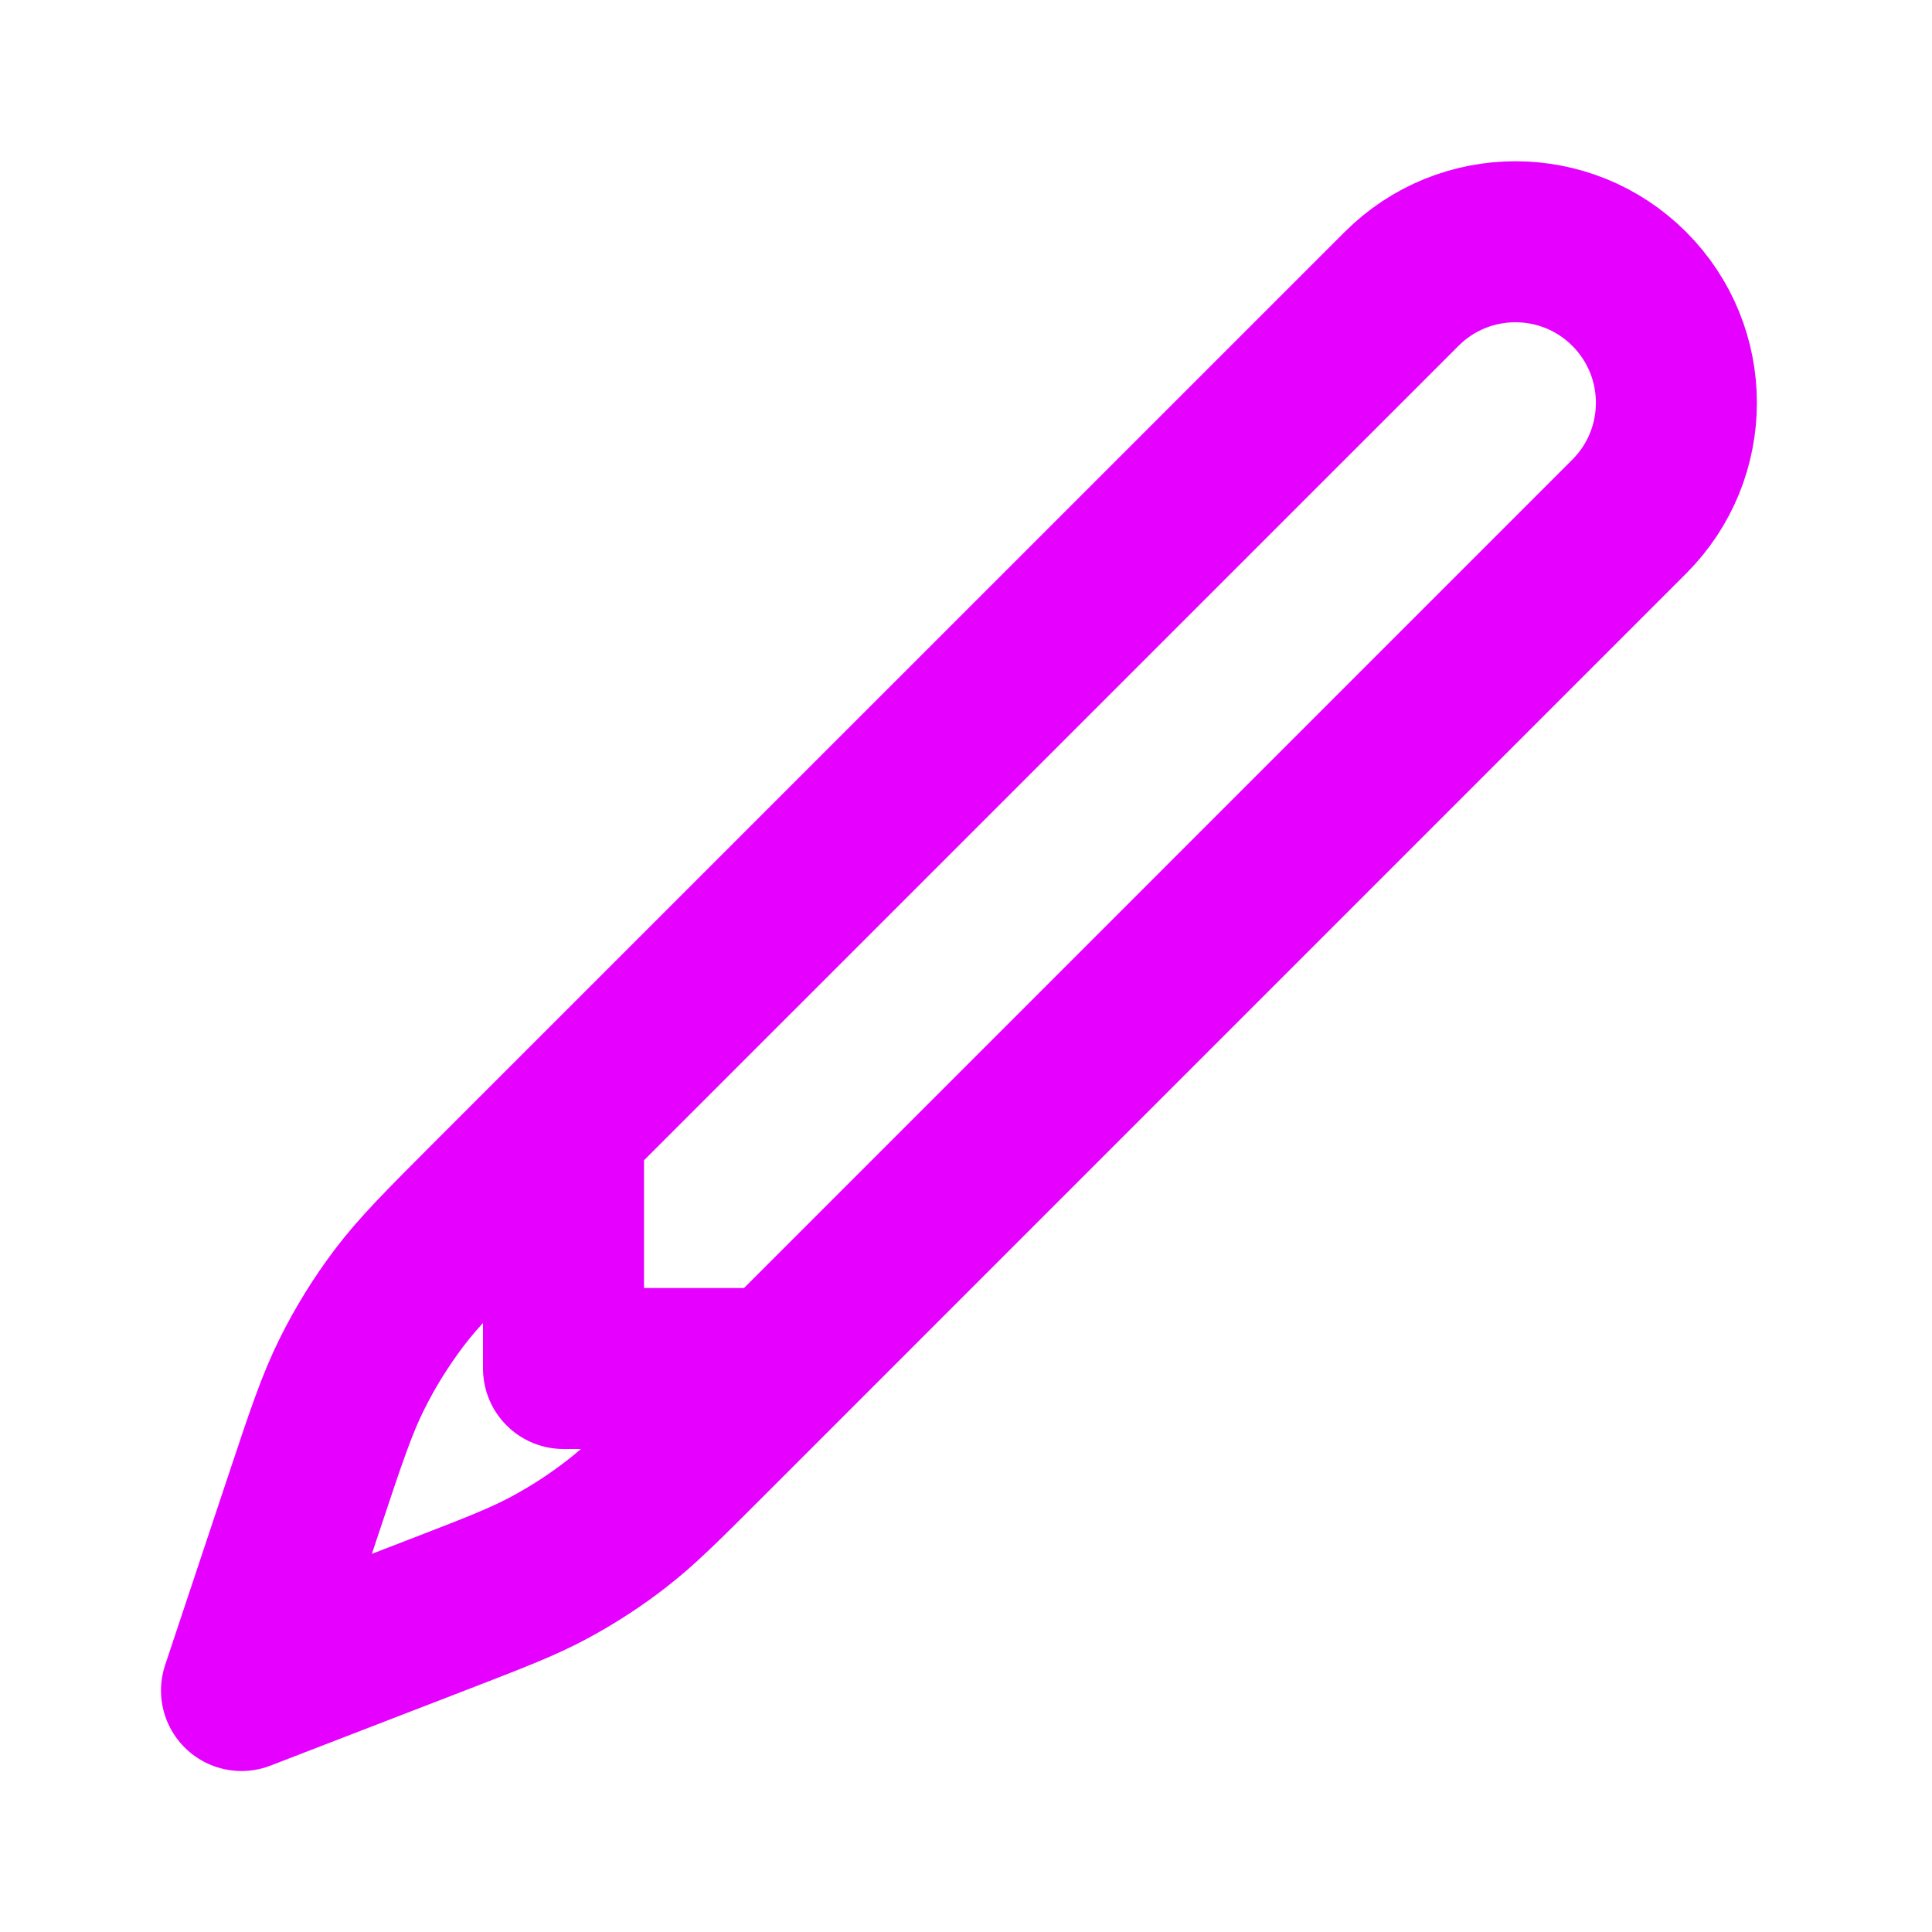 <!DOCTYPE svg PUBLIC "-//W3C//DTD SVG 1.1//EN" "http://www.w3.org/Graphics/SVG/1.1/DTD/svg11.dtd">
<!-- Uploaded to: SVG Repo, www.svgrepo.com, Transformed by: SVG Repo Mixer Tools -->
<svg width="800px" height="800px" viewBox="0 0 24 24" fill="none" xmlns="http://www.w3.org/2000/svg">

<g id="SVGRepo_bgCarrier" stroke-width="0"/>

<g id="SVGRepo_tracerCarrier" stroke-linecap="round" stroke-linejoin="round"/>

<g id="SVGRepo_iconCarrier"> <path d="M9.657 17L7 17L7 14M6.102 14.897L17.411 3.589C18.192 2.808 19.458 2.808 20.239 3.589C21.02 4.37 21.02 5.636 20.239 6.417L8.764 17.893C8.228 18.429 7.96 18.697 7.663 18.927C7.4 19.132 7.119 19.314 6.826 19.472C6.495 19.65 6.141 19.787 5.434 20.06L3 21L3.783 18.65C4.05 17.848 4.184 17.447 4.37 17.073C4.535 16.74 4.731 16.424 4.954 16.128C5.206 15.794 5.505 15.495 6.102 14.897Z" stroke="#E600FF" stroke-width="2" stroke-linecap="round" stroke-linejoin="round"/> </g>

</svg>